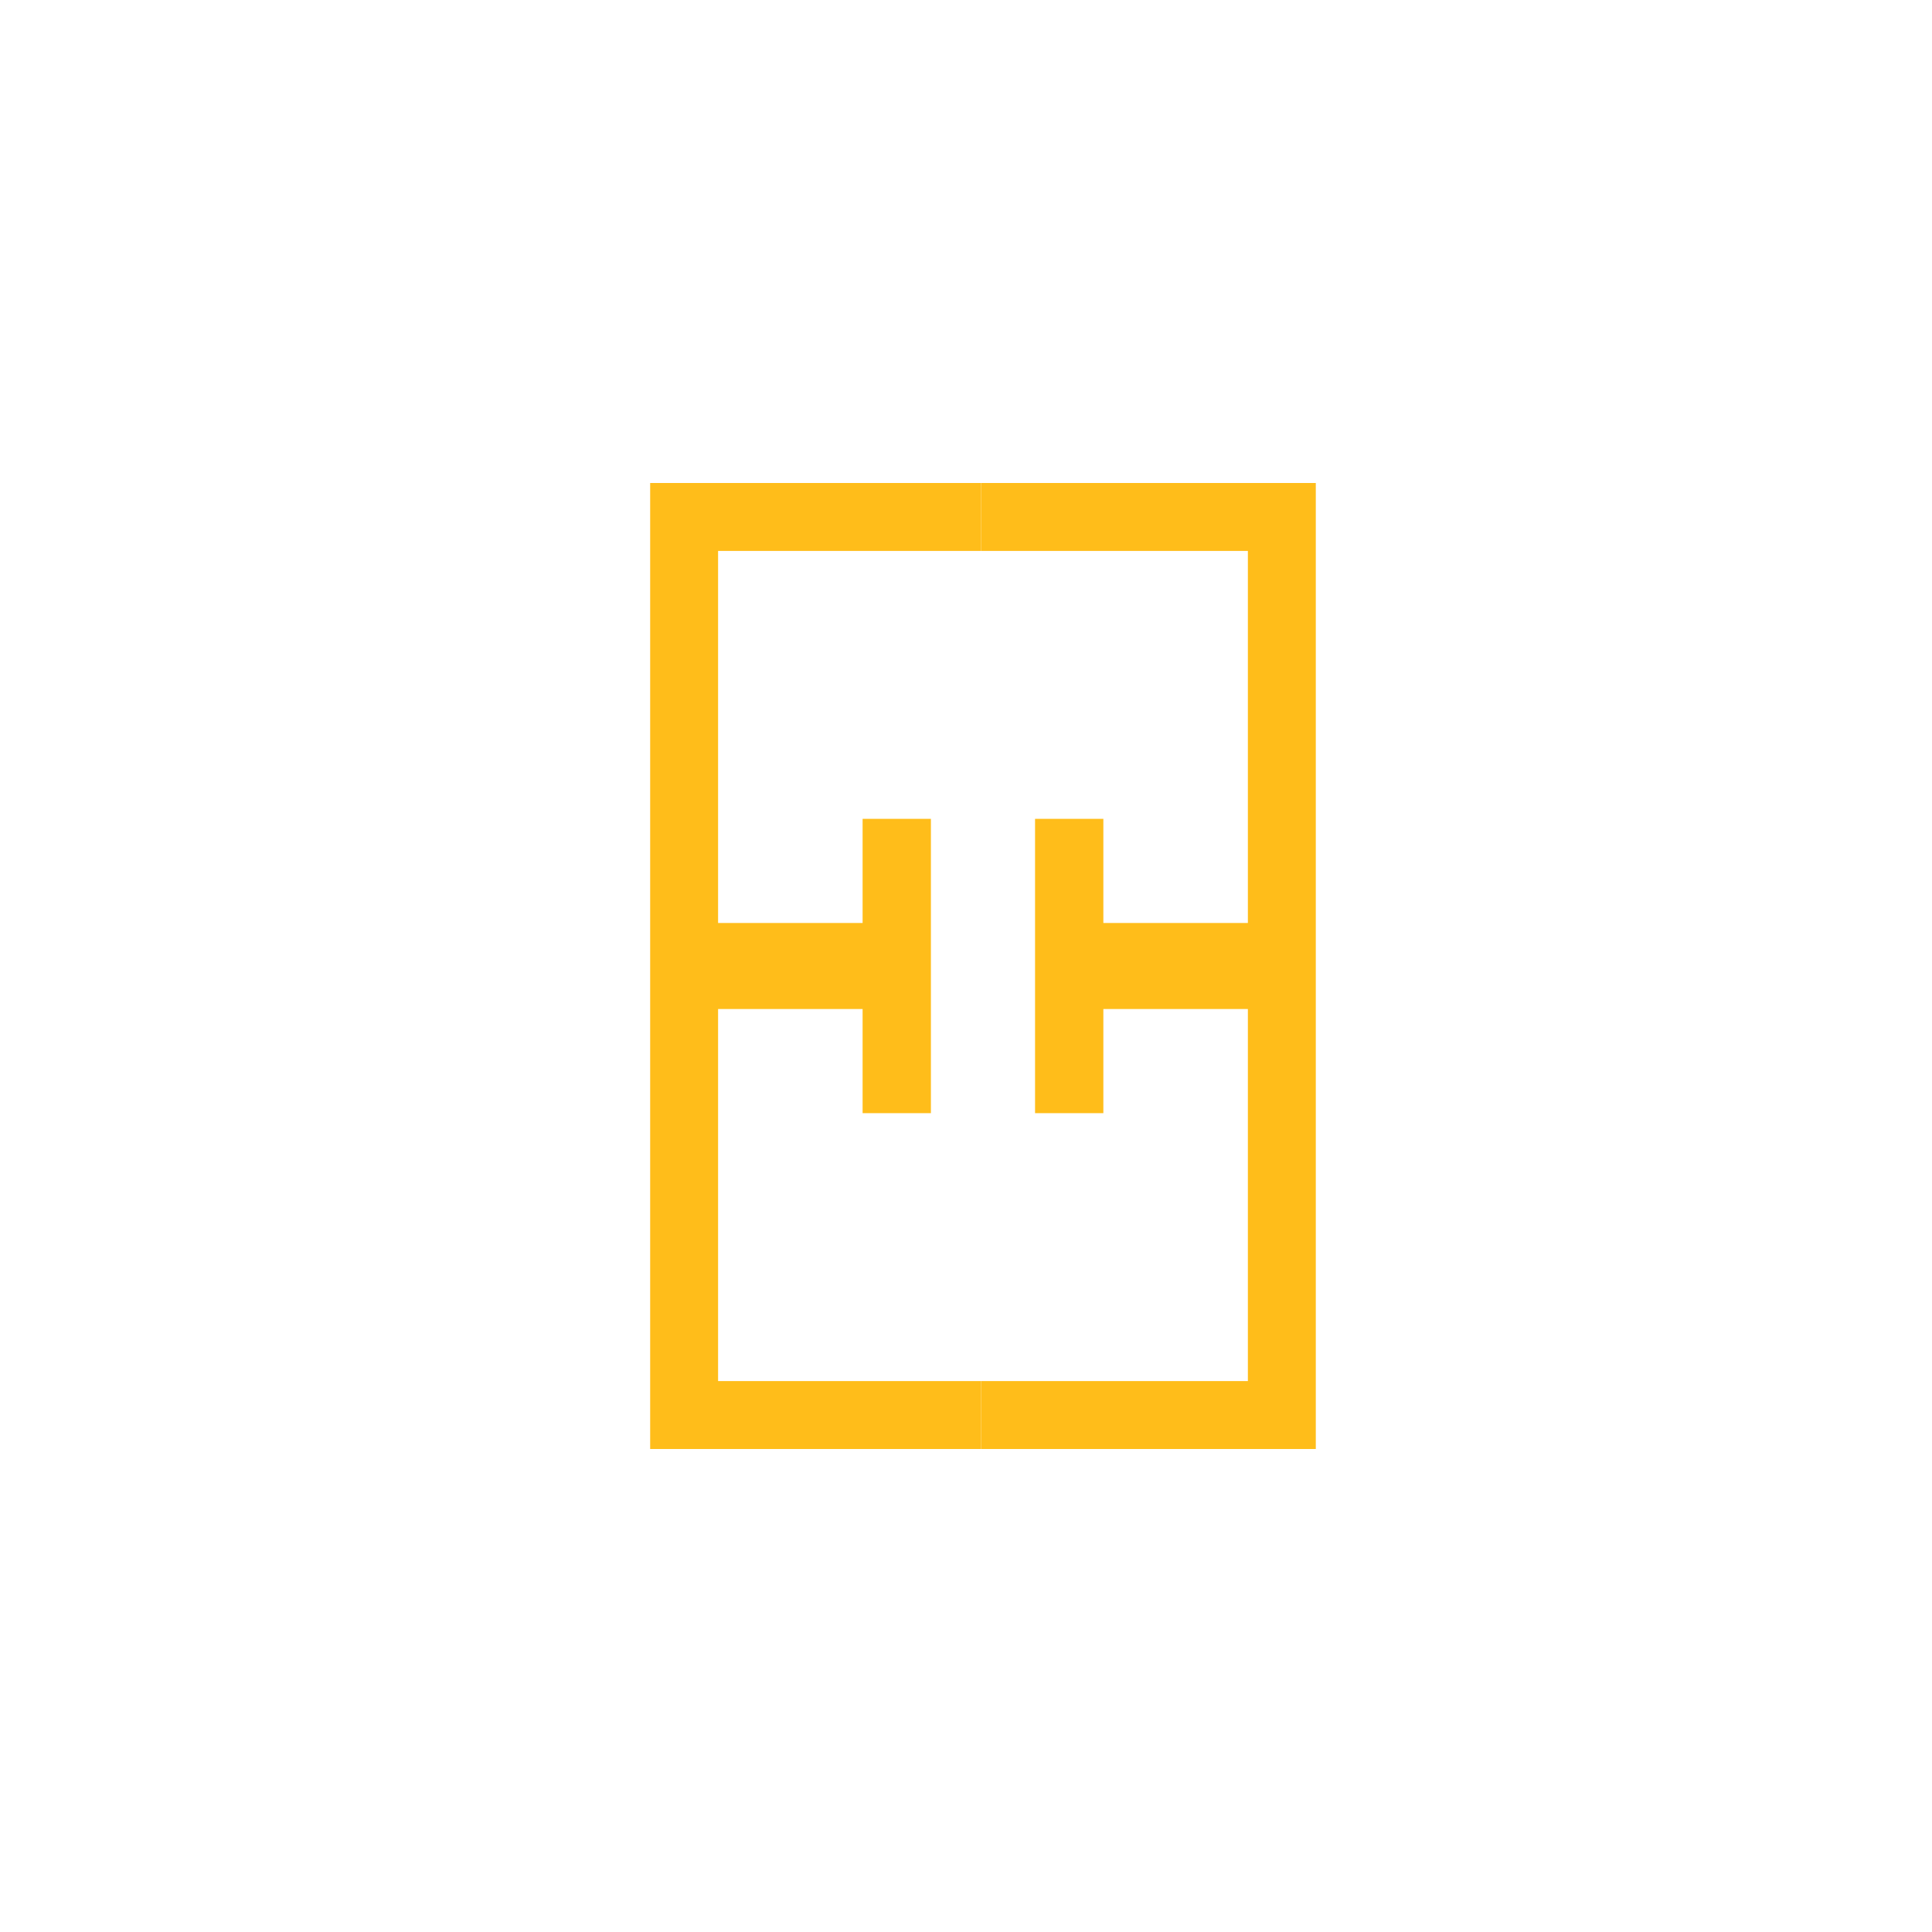 <?xml version="1.0" encoding="utf-8"?>
<!-- Generator: Adobe Illustrator 22.1.0, SVG Export Plug-In . SVG Version: 6.00 Build 0)  -->
<svg version="1.1" xmlns="http://www.w3.org/2000/svg" xmlns:xlink="http://www.w3.org/1999/xlink" x="0px" y="0px"
	 viewBox="0 0 512 512" style="enable-background:new 0 0 512 512;" xml:space="preserve">
<style type="text/css">
	.st0{fill:#FFBD1A;}
	.st1{fill:none;}
</style>
<g id="L_x5F_Letter">
	<g>
		<path class="st0" d="M246.7,295h-18.1v-27.6h-46.9v-22.8h46.9V217h18.1V295z"/>
	</g>
</g>
<g id="R_x5F_Letter">
	<g>
		<path class="st0" d="M274.3,217h18.1v27.6h46.9v22.8h-46.9V295h-18.1V217z"/>
	</g>
</g>
<g id="L_x5F_Box">
	<polygon class="st0" points="190.3,366 190.3,146 260,146 260,128 172.3,128 172.3,384 260,384 260,366 	"/>
</g>
<g id="R_x5F_Box">
	<rect x="260" y="146" class="st1" width="70.7" height="220"/>
	<polygon class="st0" points="260,128 260,146 330.7,146 330.7,366 260,366 260,384 348.7,384 348.7,128 	"/>
</g>
</svg>
